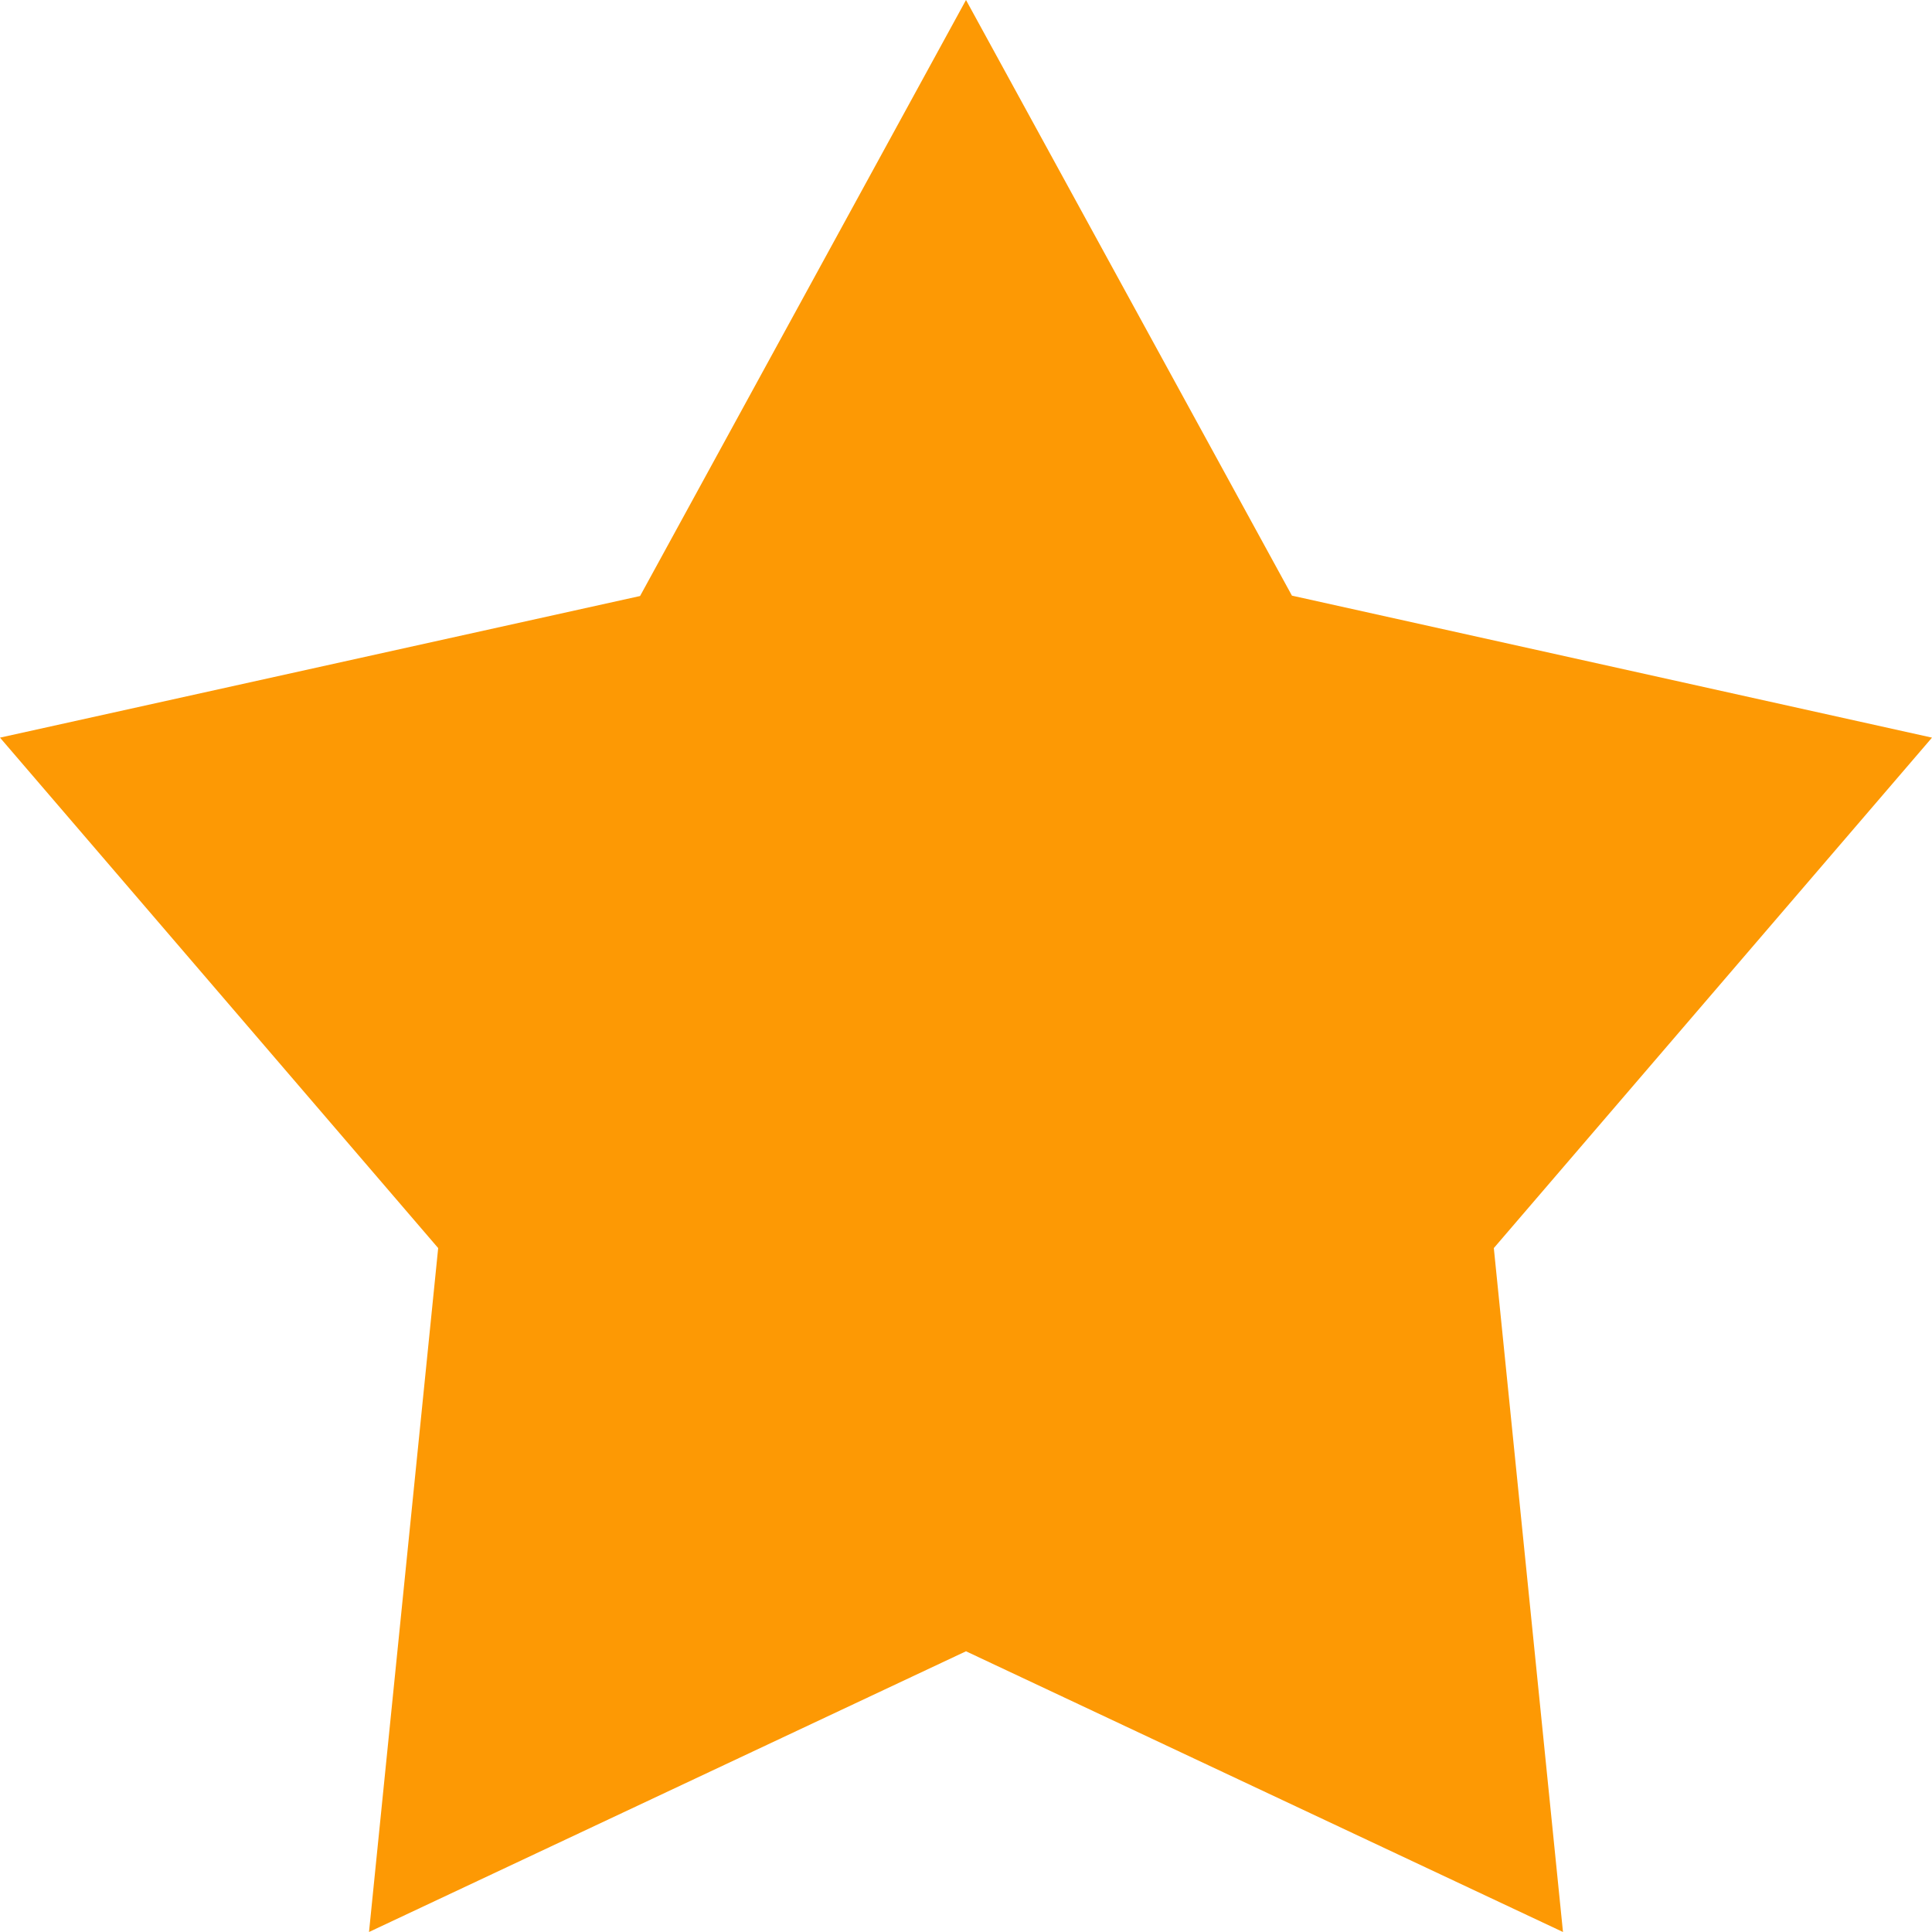 <svg width="10" height="10" viewBox="0 0 10 10" fill="none" xmlns="http://www.w3.org/2000/svg">
<path d="M10 3.818L6.687 3.083L5 0L3.313 3.085L0 3.818L2.268 6.46L1.91 10L5 8.547L8.09 10L7.732 6.46L10 3.818Z" fill="#FD9904"/>
</svg>
